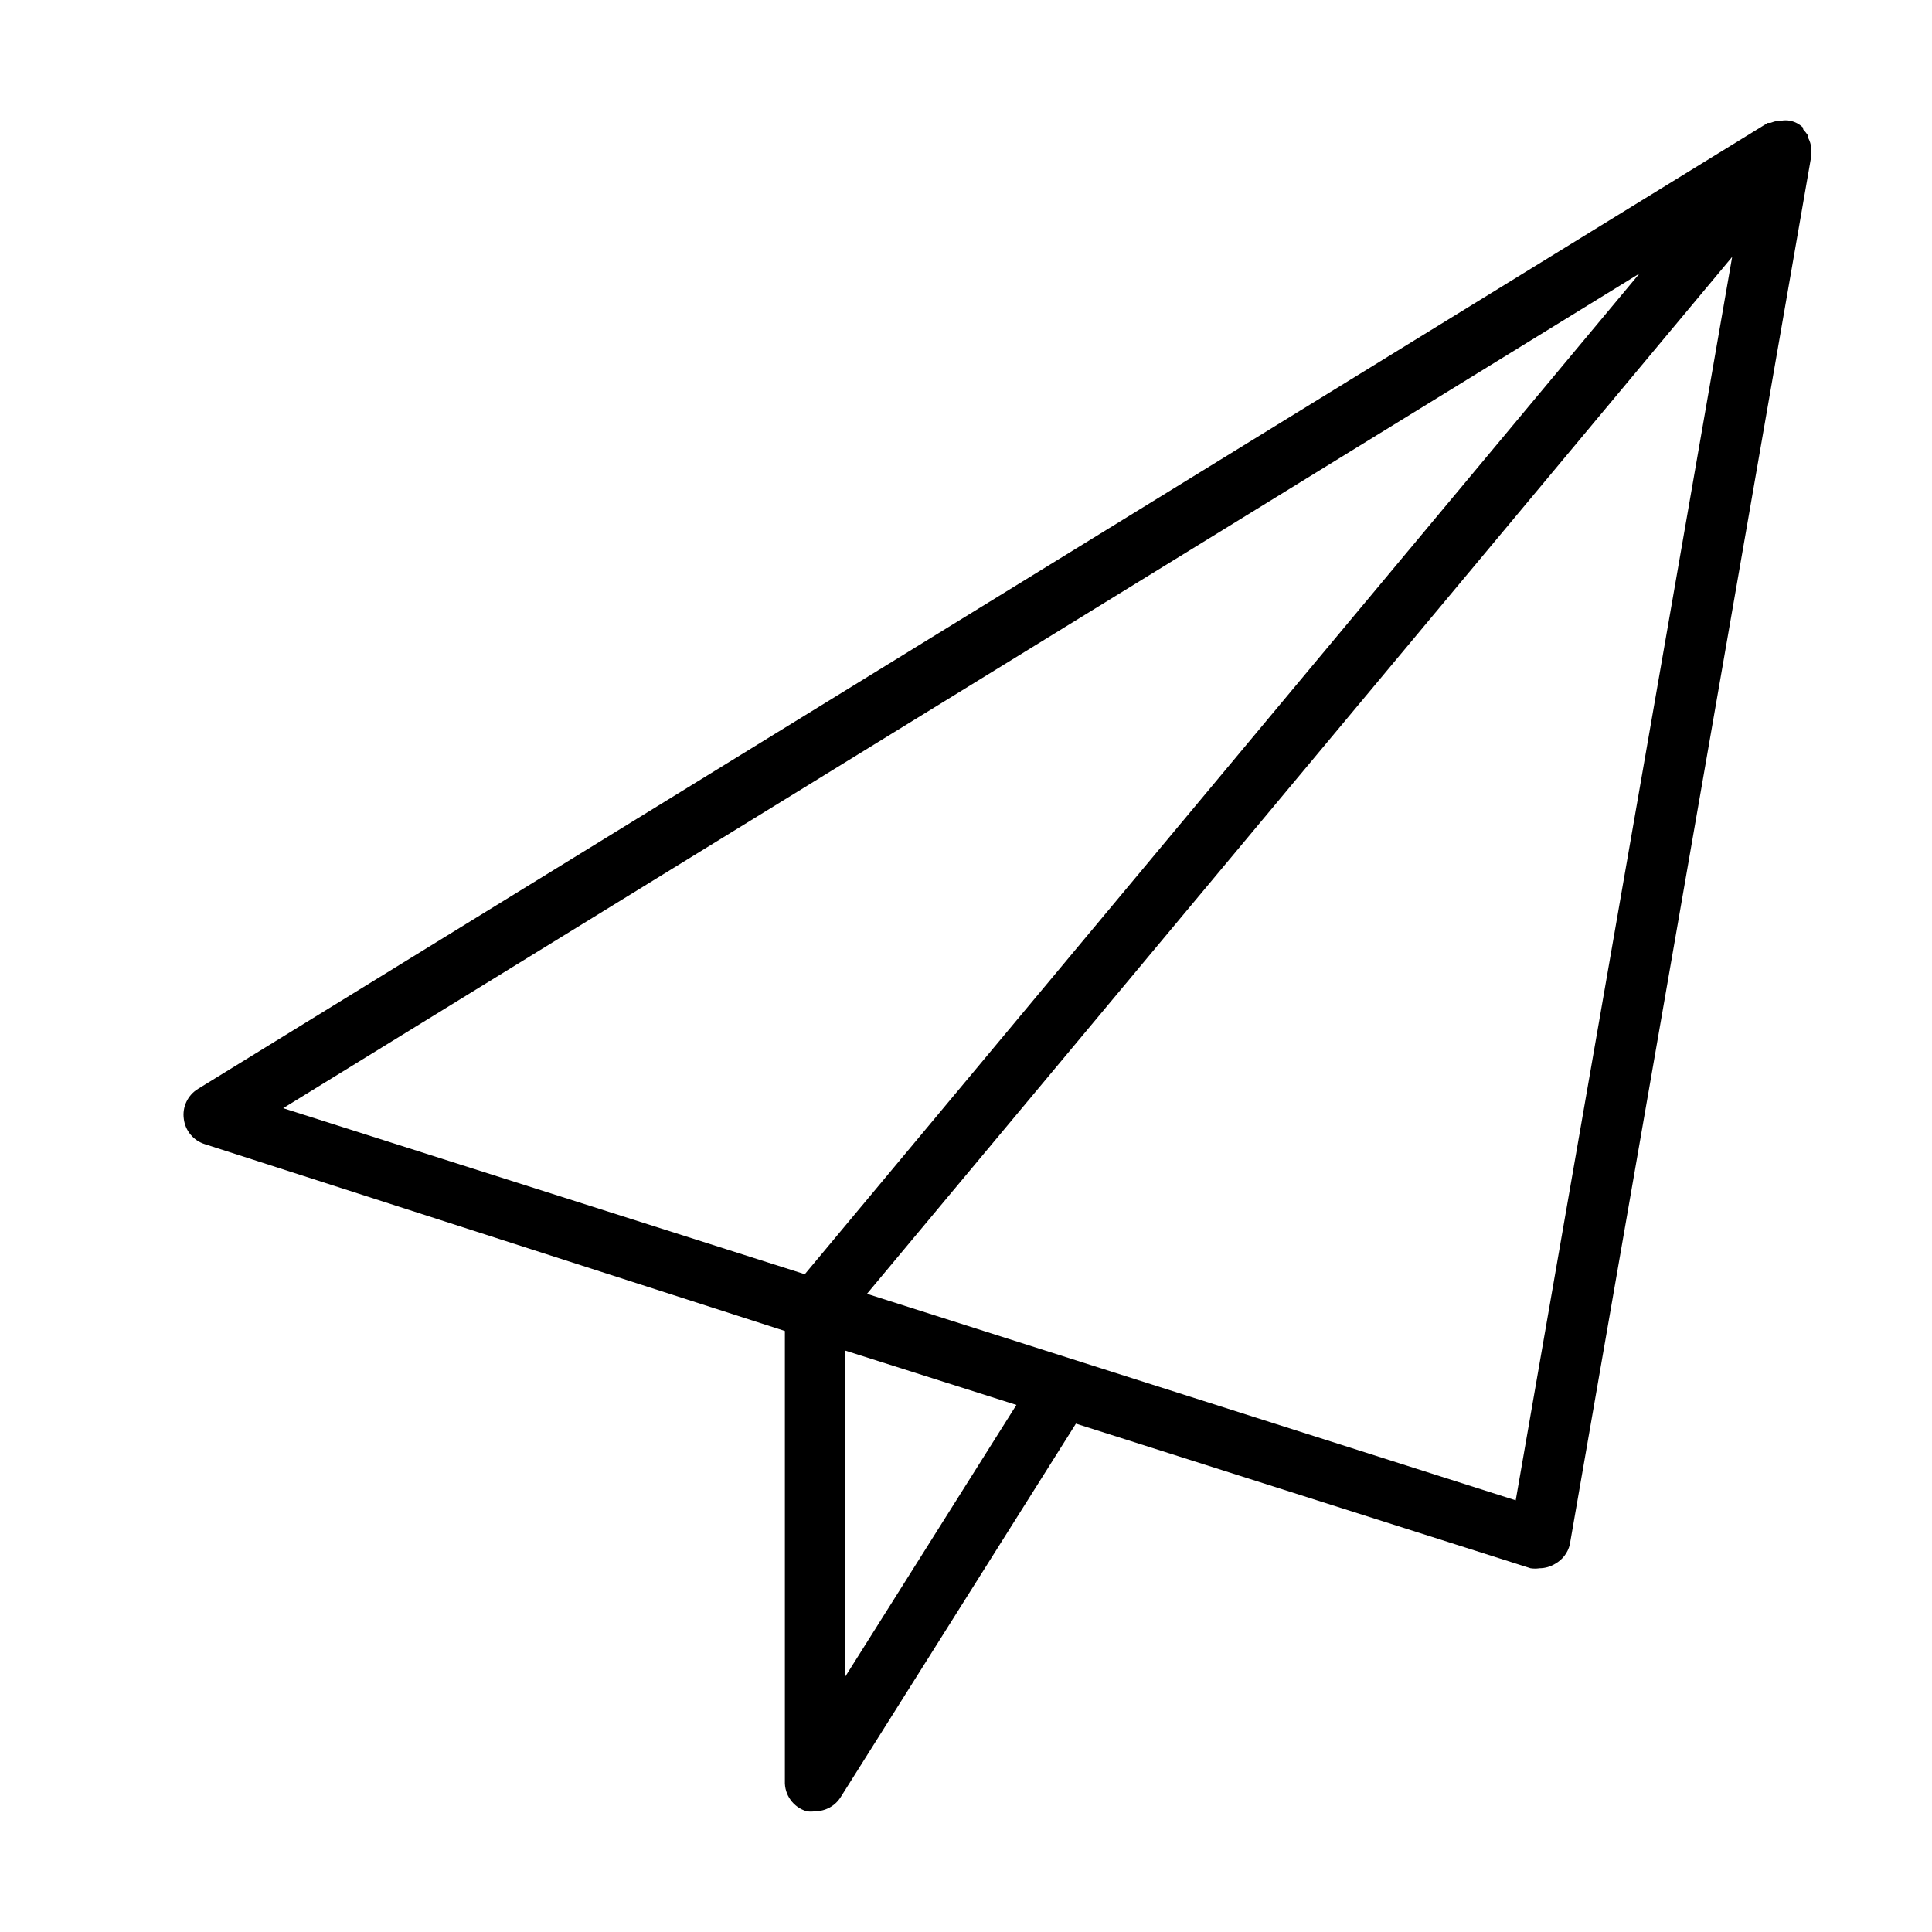 <?xml version="1.0" encoding="utf-8"?>
<!-- Generator: Adobe Illustrator 15.0.0, SVG Export Plug-In . SVG Version: 6.00 Build 0)  -->
<!DOCTYPE svg PUBLIC "-//W3C//DTD SVG 1.1//EN" "http://www.w3.org/Graphics/SVG/1.1/DTD/svg11.dtd">
<svg version="1.1" id="Layer_1" xmlns="http://www.w3.org/2000/svg" xmlns:xlink="http://www.w3.org/1999/xlink" x="0px" y="0px"
	 width="64px" height="64px" viewBox="0 0 64 64" enable-background="new 0 0 64 64" xml:space="preserve">
<title>email_plane</title>
<path d="M59.9,4.57c0.002-0.023,0.002-0.046,0-0.07c-0.051-0.078-0.108-0.151-0.17-0.22V4.23l0,0l0,0
	C59.613,4.112,59.463,4.032,59.3,4l0,0c-0.099-0.019-0.2-0.019-0.3,0h-0.1c-0.086,0.014-0.17,0.038-0.25,0.07h-0.09l0,0l-52,32
	c-0.343,0.209-0.528,0.602-0.47,1c0.048,0.387,0.318,0.711,0.69,0.83L26,44.09V59c-0.018,0.459,0.279,0.871,0.72,1
	c0.093,0.015,0.187,0.015,0.28,0c0.346,0,0.667-0.177,0.85-0.47l7.791-12.37l15.06,4.79c0.099,0.015,0.2,0.015,0.3,0
	c0.184-0.001,0.363-0.054,0.52-0.15c0.24-0.135,0.414-0.362,0.48-0.63l8-46c0.004-0.057,0.004-0.113,0-0.17V4.9
	C59.988,4.785,59.954,4.672,59.9,4.57z M54.311,9.06L26.66,42.21l-17.28-5.5L54.311,9.06z M28,55.54v-10.8l5.67,1.8L28,55.54z
	 M50.21,49.7l-21.49-6.841L57.38,8.51L50.21,49.7z"/>
</svg>
